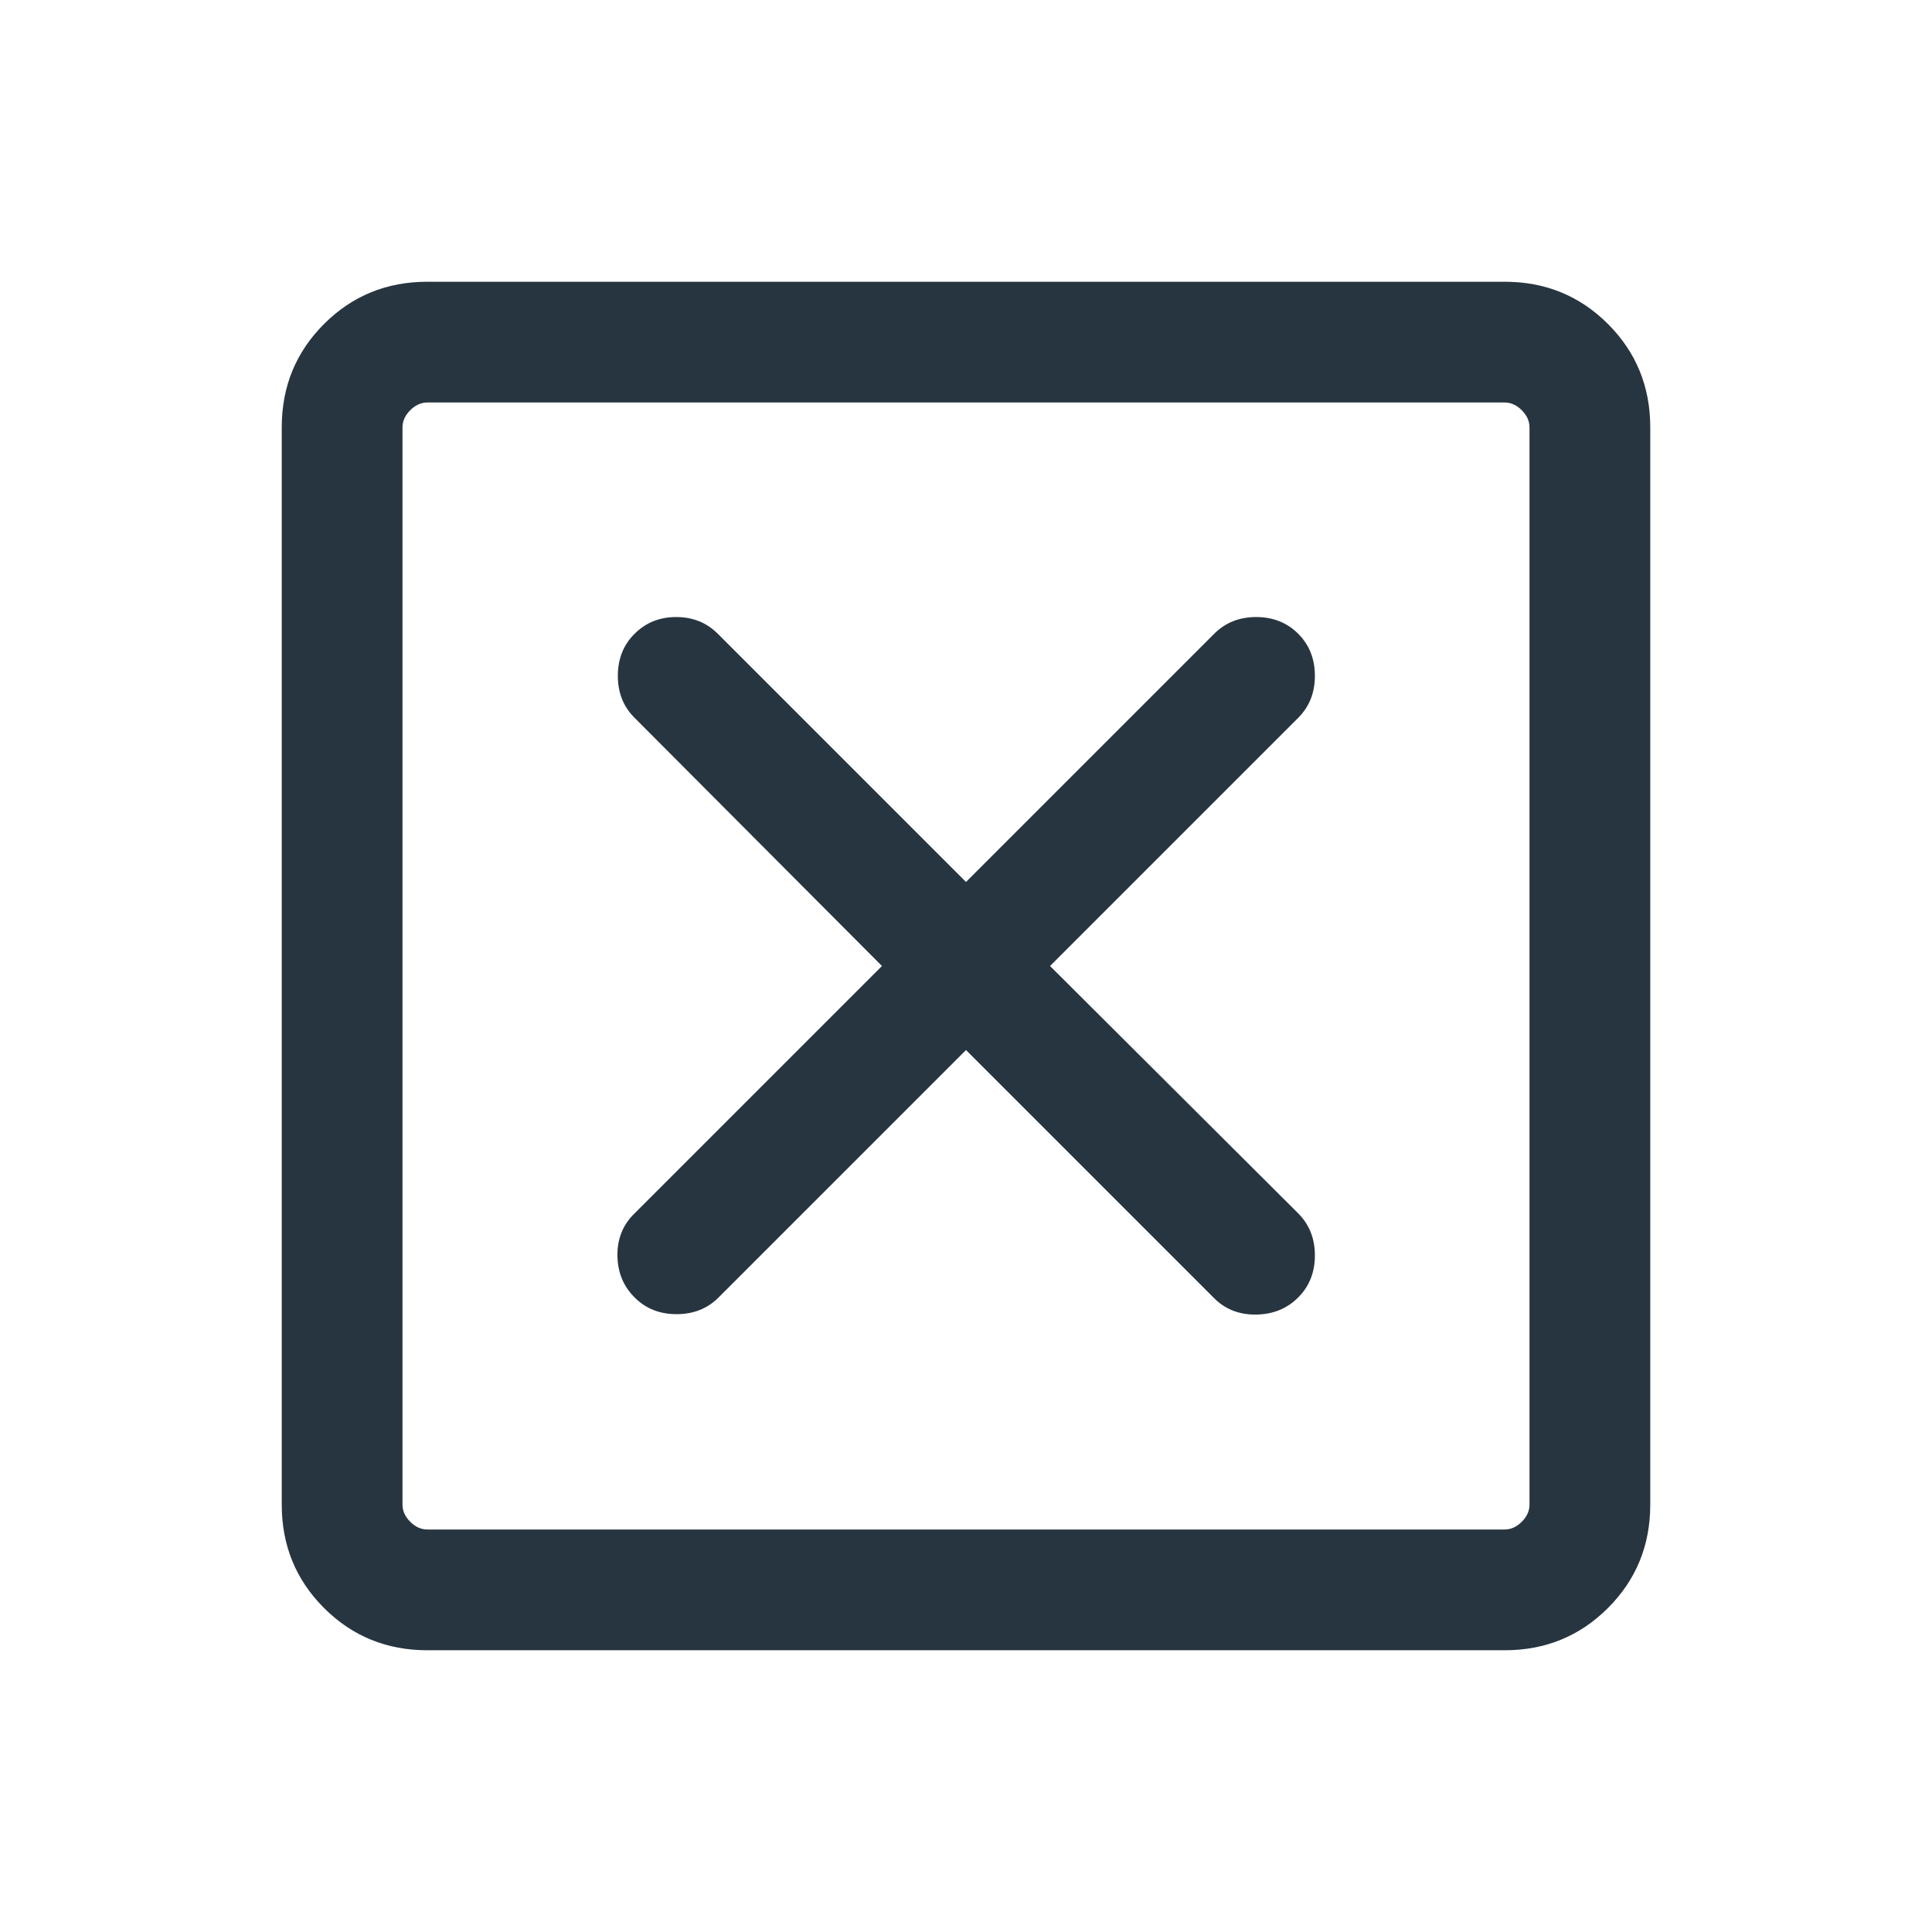 <svg width="24" height="24" viewBox="0 0 24 24" fill="none" xmlns="http://www.w3.org/2000/svg">
<path d="M12 13.044L15.083 16.127C15.221 16.265 15.395 16.333 15.605 16.33C15.814 16.327 15.989 16.256 16.127 16.117C16.265 15.979 16.334 15.805 16.334 15.595C16.334 15.386 16.265 15.211 16.127 15.073L13.044 12L16.127 8.917C16.265 8.779 16.334 8.605 16.334 8.395C16.334 8.186 16.265 8.011 16.127 7.873C15.989 7.735 15.814 7.665 15.605 7.665C15.395 7.665 15.221 7.735 15.083 7.873L12 10.956L8.917 7.873C8.779 7.735 8.606 7.665 8.4 7.665C8.194 7.665 8.021 7.735 7.883 7.873C7.744 8.011 7.675 8.186 7.675 8.395C7.675 8.605 7.744 8.779 7.883 8.917L10.956 12L7.873 15.083C7.735 15.221 7.667 15.394 7.67 15.6C7.673 15.806 7.744 15.979 7.883 16.117C8.021 16.256 8.195 16.325 8.405 16.325C8.614 16.325 8.789 16.256 8.927 16.117L12 13.044ZM5.308 20.5C4.803 20.5 4.375 20.325 4.025 19.975C3.675 19.625 3.5 19.197 3.5 18.692V5.308C3.5 4.803 3.675 4.375 4.025 4.025C4.375 3.675 4.803 3.5 5.308 3.5H18.692C19.197 3.5 19.625 3.675 19.975 4.025C20.325 4.375 20.5 4.803 20.5 5.308V18.692C20.5 19.197 20.325 19.625 19.975 19.975C19.625 20.325 19.197 20.5 18.692 20.5H5.308ZM5.308 19H18.692C18.769 19 18.84 18.968 18.904 18.904C18.968 18.84 19 18.769 19 18.692V5.308C19 5.231 18.968 5.16 18.904 5.096C18.84 5.032 18.769 5 18.692 5H5.308C5.231 5 5.16 5.032 5.096 5.096C5.032 5.16 5 5.231 5 5.308V18.692C5 18.769 5.032 18.84 5.096 18.904C5.16 18.968 5.231 19 5.308 19Z" fill="#273540"/>
</svg>

